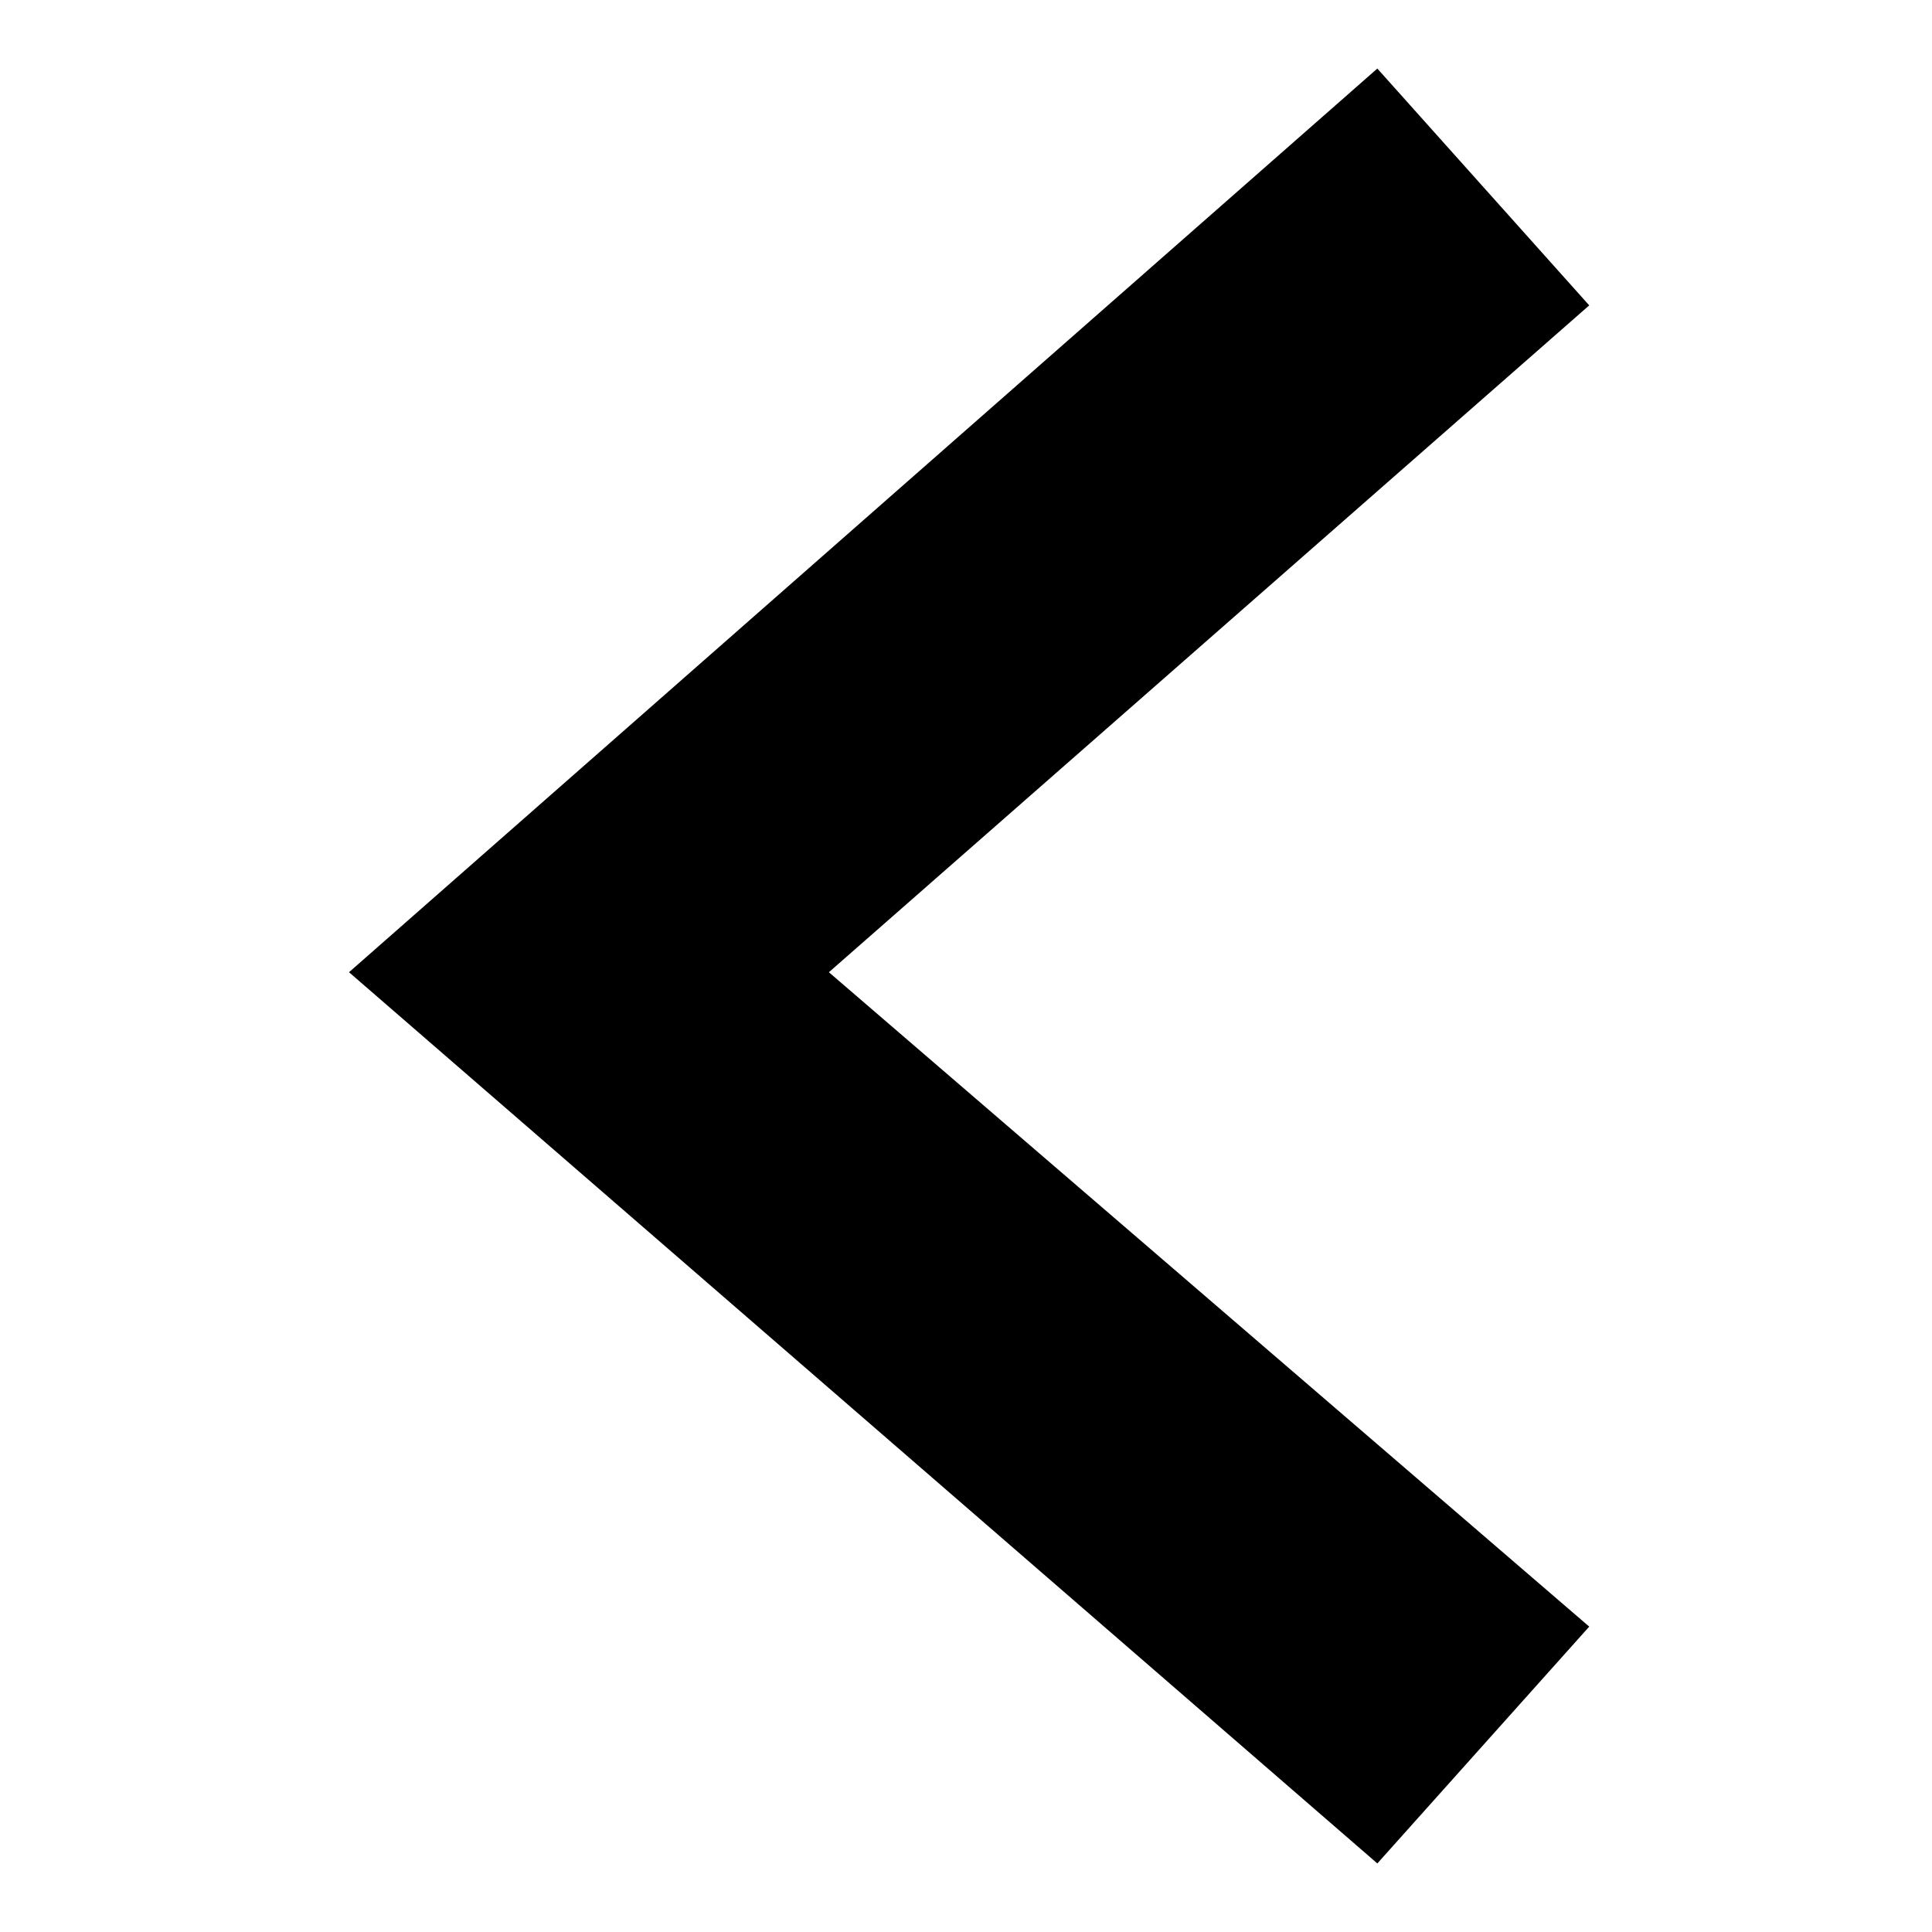 <?xml version="1.0" encoding="utf-8"?>
<!-- Generator: Adobe Illustrator 19.2.0, SVG Export Plug-In . SVG Version: 6.00 Build 0)  -->
<svg version="1.1" id="Layer_1" xmlns="http://www.w3.org/2000/svg" xmlns:xlink="http://www.w3.org/1999/xlink" x="0px" y="0px"
	 viewBox="0 0 31 31" xml:space="preserve">
<g>
	<polygon class="st0" points="5.6,15.6 22.1,29.9 25.5,26.1 13.3,15.6 25.5,4.9 22.1,1.1 	"/>
</g>
</svg>
